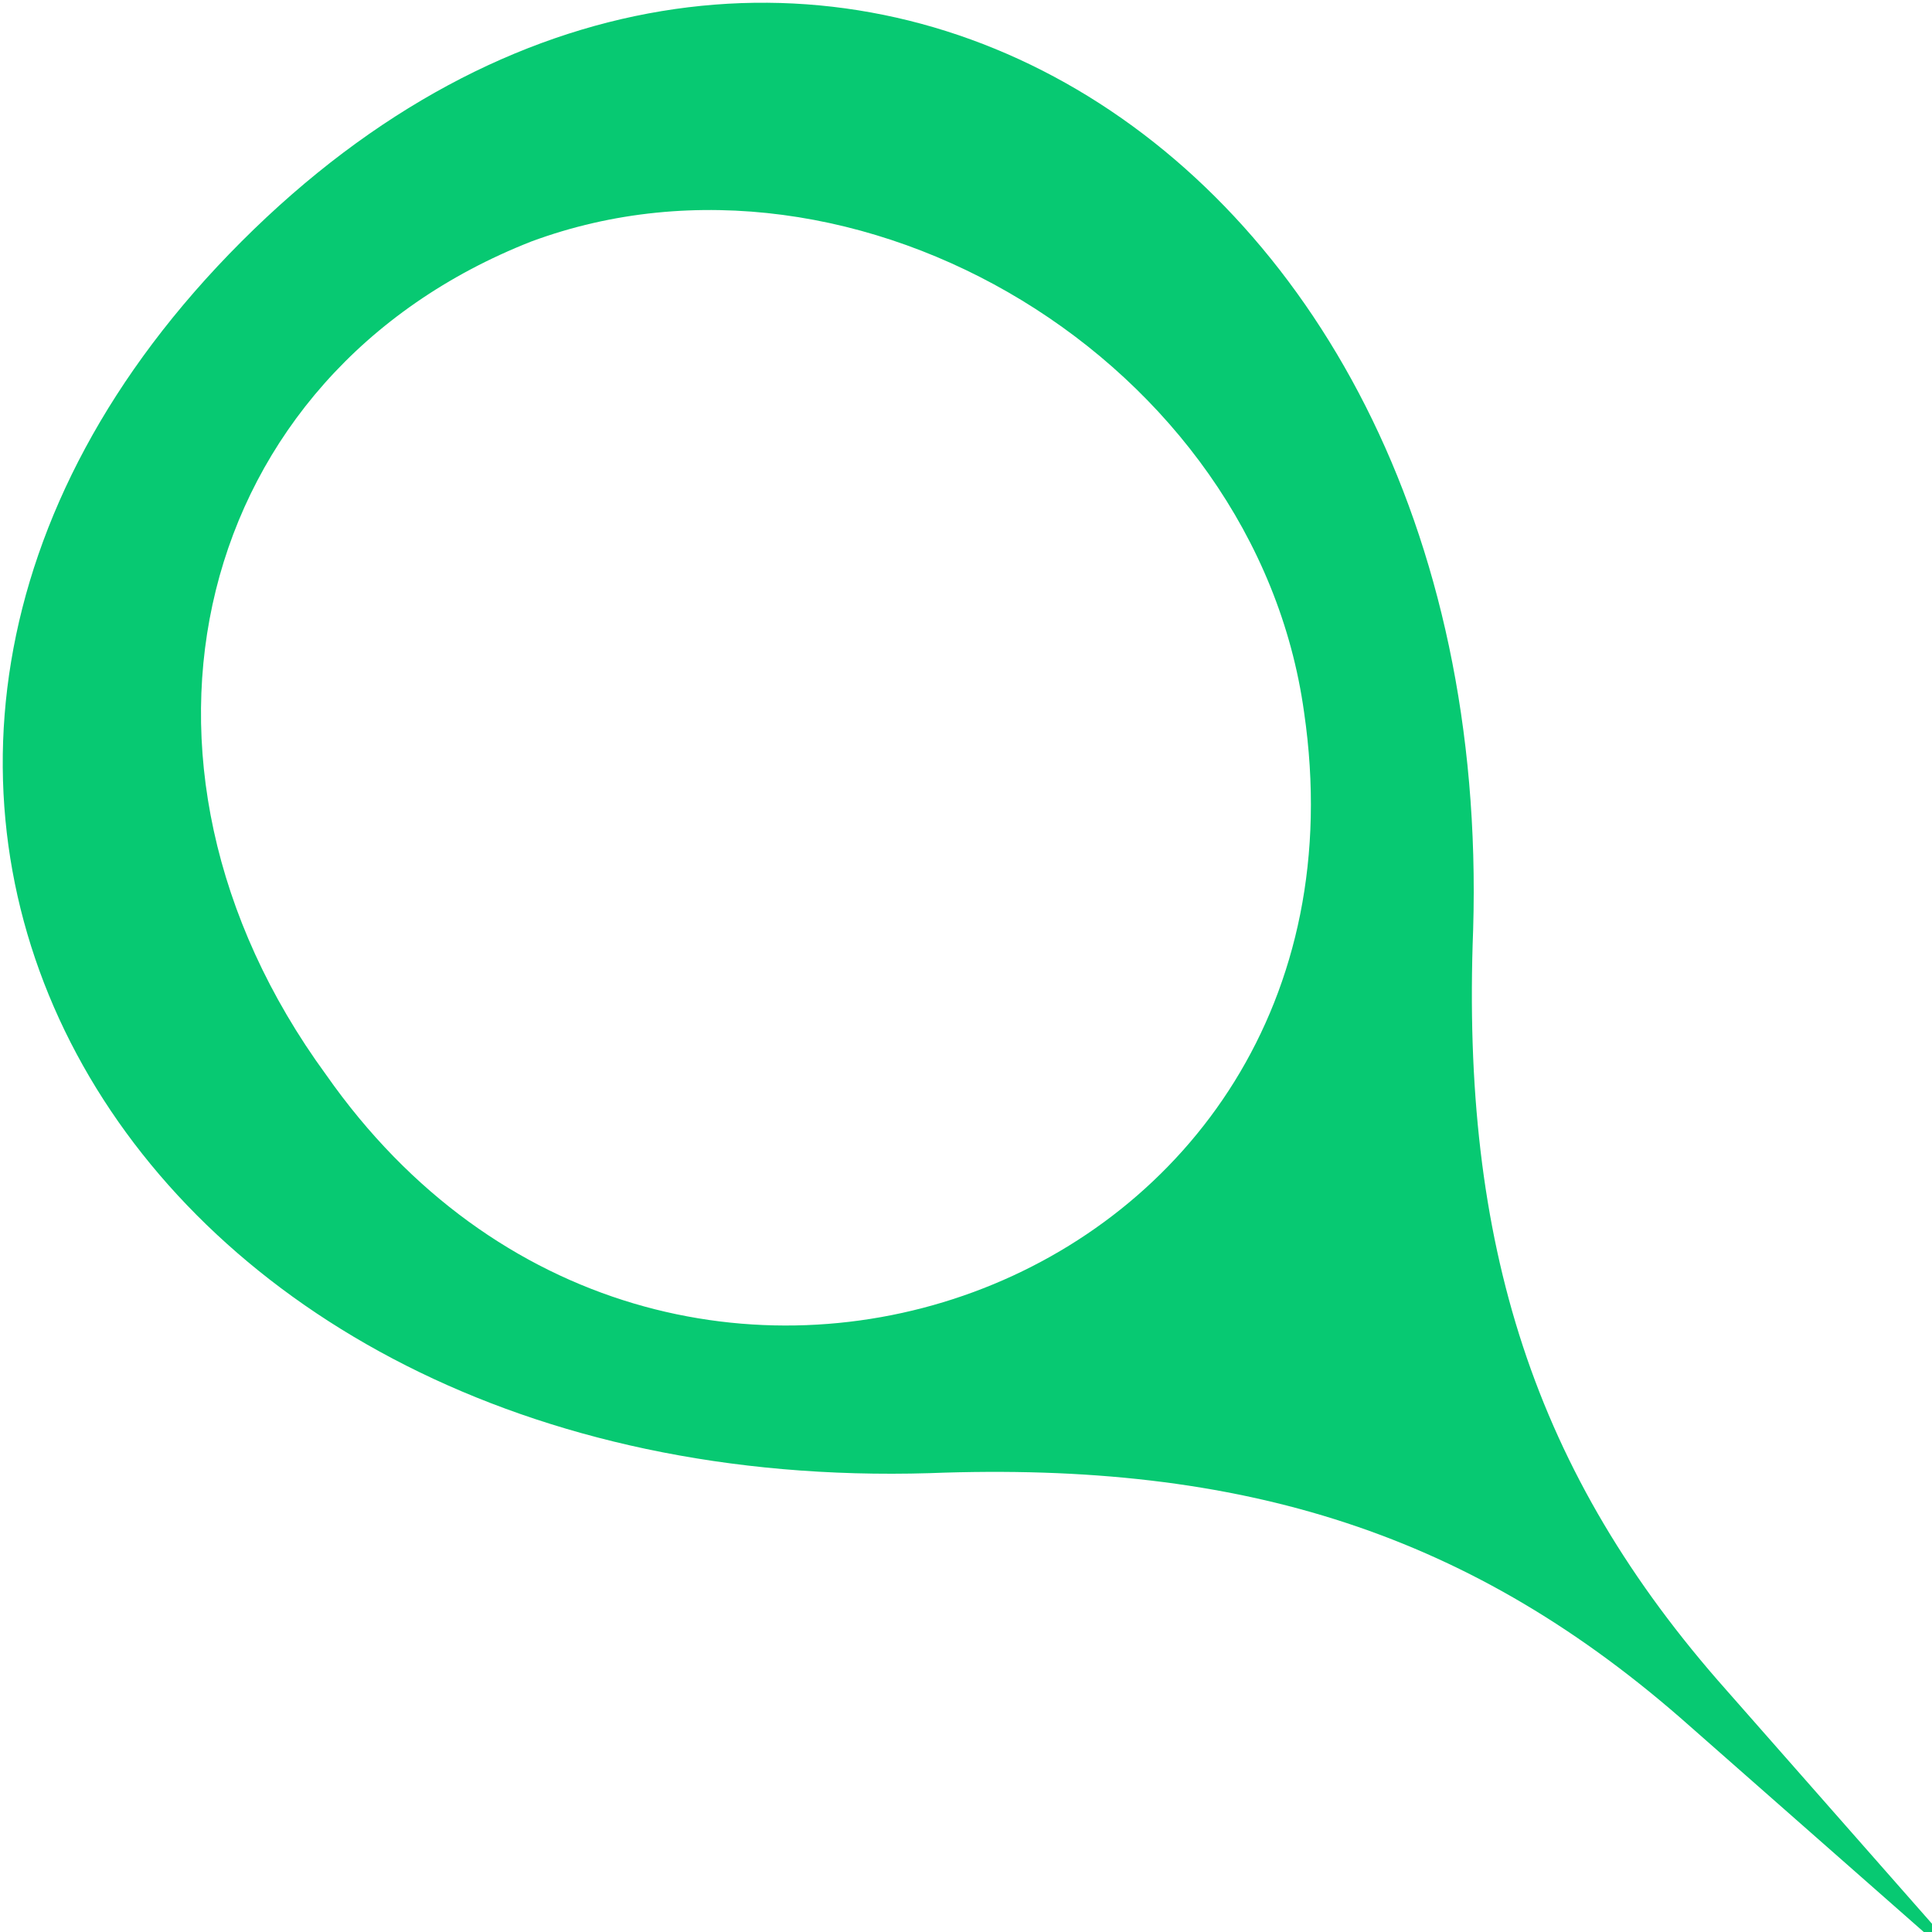 <?xml version="1.0" standalone="no"?>
<!DOCTYPE svg PUBLIC "-//W3C//DTD SVG 20010904//EN"
 "http://www.w3.org/TR/2001/REC-SVG-20010904/DTD/svg10.dtd">
<svg version="1.0" xmlns="http://www.w3.org/2000/svg"
 width="16pt" height="16pt" viewBox="0 0 16 16"
 preserveAspectRatio="xMidYMid meet">

<g transform="translate(0,16) scale(0.1,-0.1)"
fill="#000000" stroke="none">
<path fill='#07c972' d="M20 140 c-44 -44 -10 -104 57 -102 26 1 45 -5 63 -21 l25 -22 -22 25
c-16 18 -22 37 -21 63 2 67 -58 101 -102 57z m88 -39 c7 -48 -53 -70 -81 -30
-19 26 -11 58 17 69 27 10 60 -10 64 -39z"/>
</g>
</svg>
